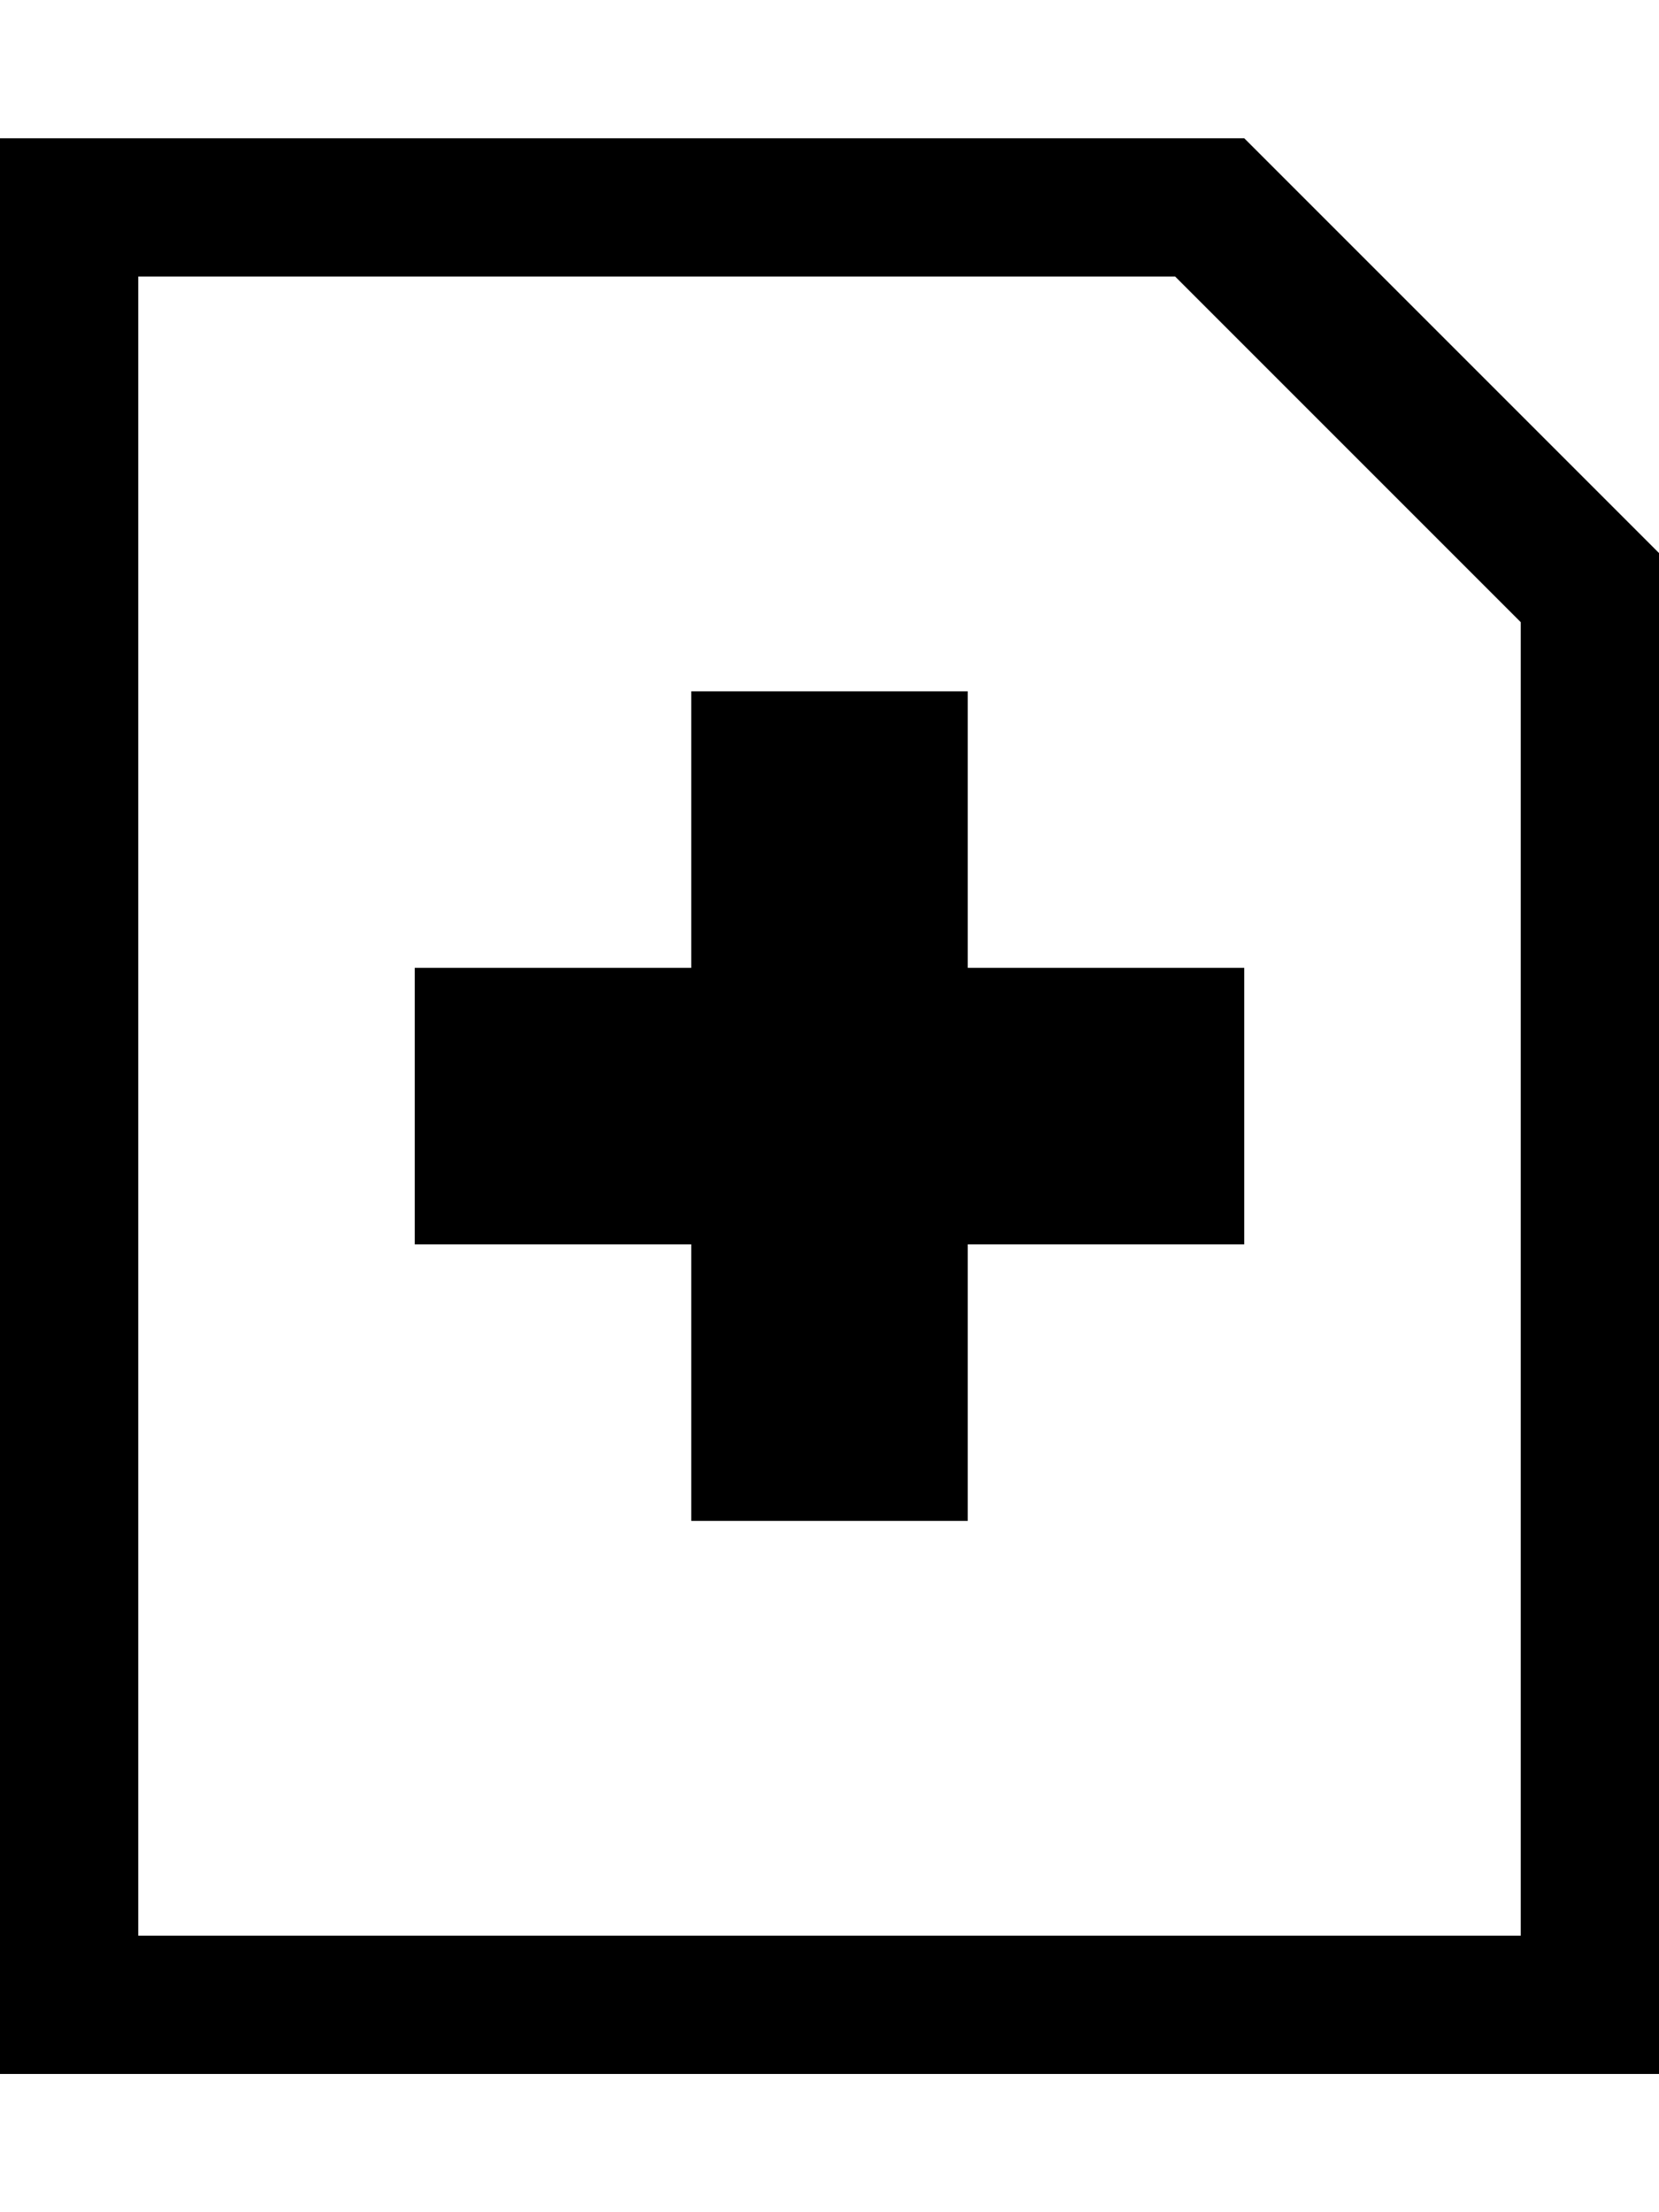 <svg width="72" xmlns="http://www.w3.org/2000/svg" height="96" viewBox="0 0 72 96" xmlns:xlink="http://www.w3.org/1999/xlink">
<path d="M42 30h-12v12h-12v12h12v12h12v-12h12v-12h-12v-12zM54 6h-54v84h72v-66l-18-18zM66 84h-60v-72h45l15 15v57z"/>
</svg>
